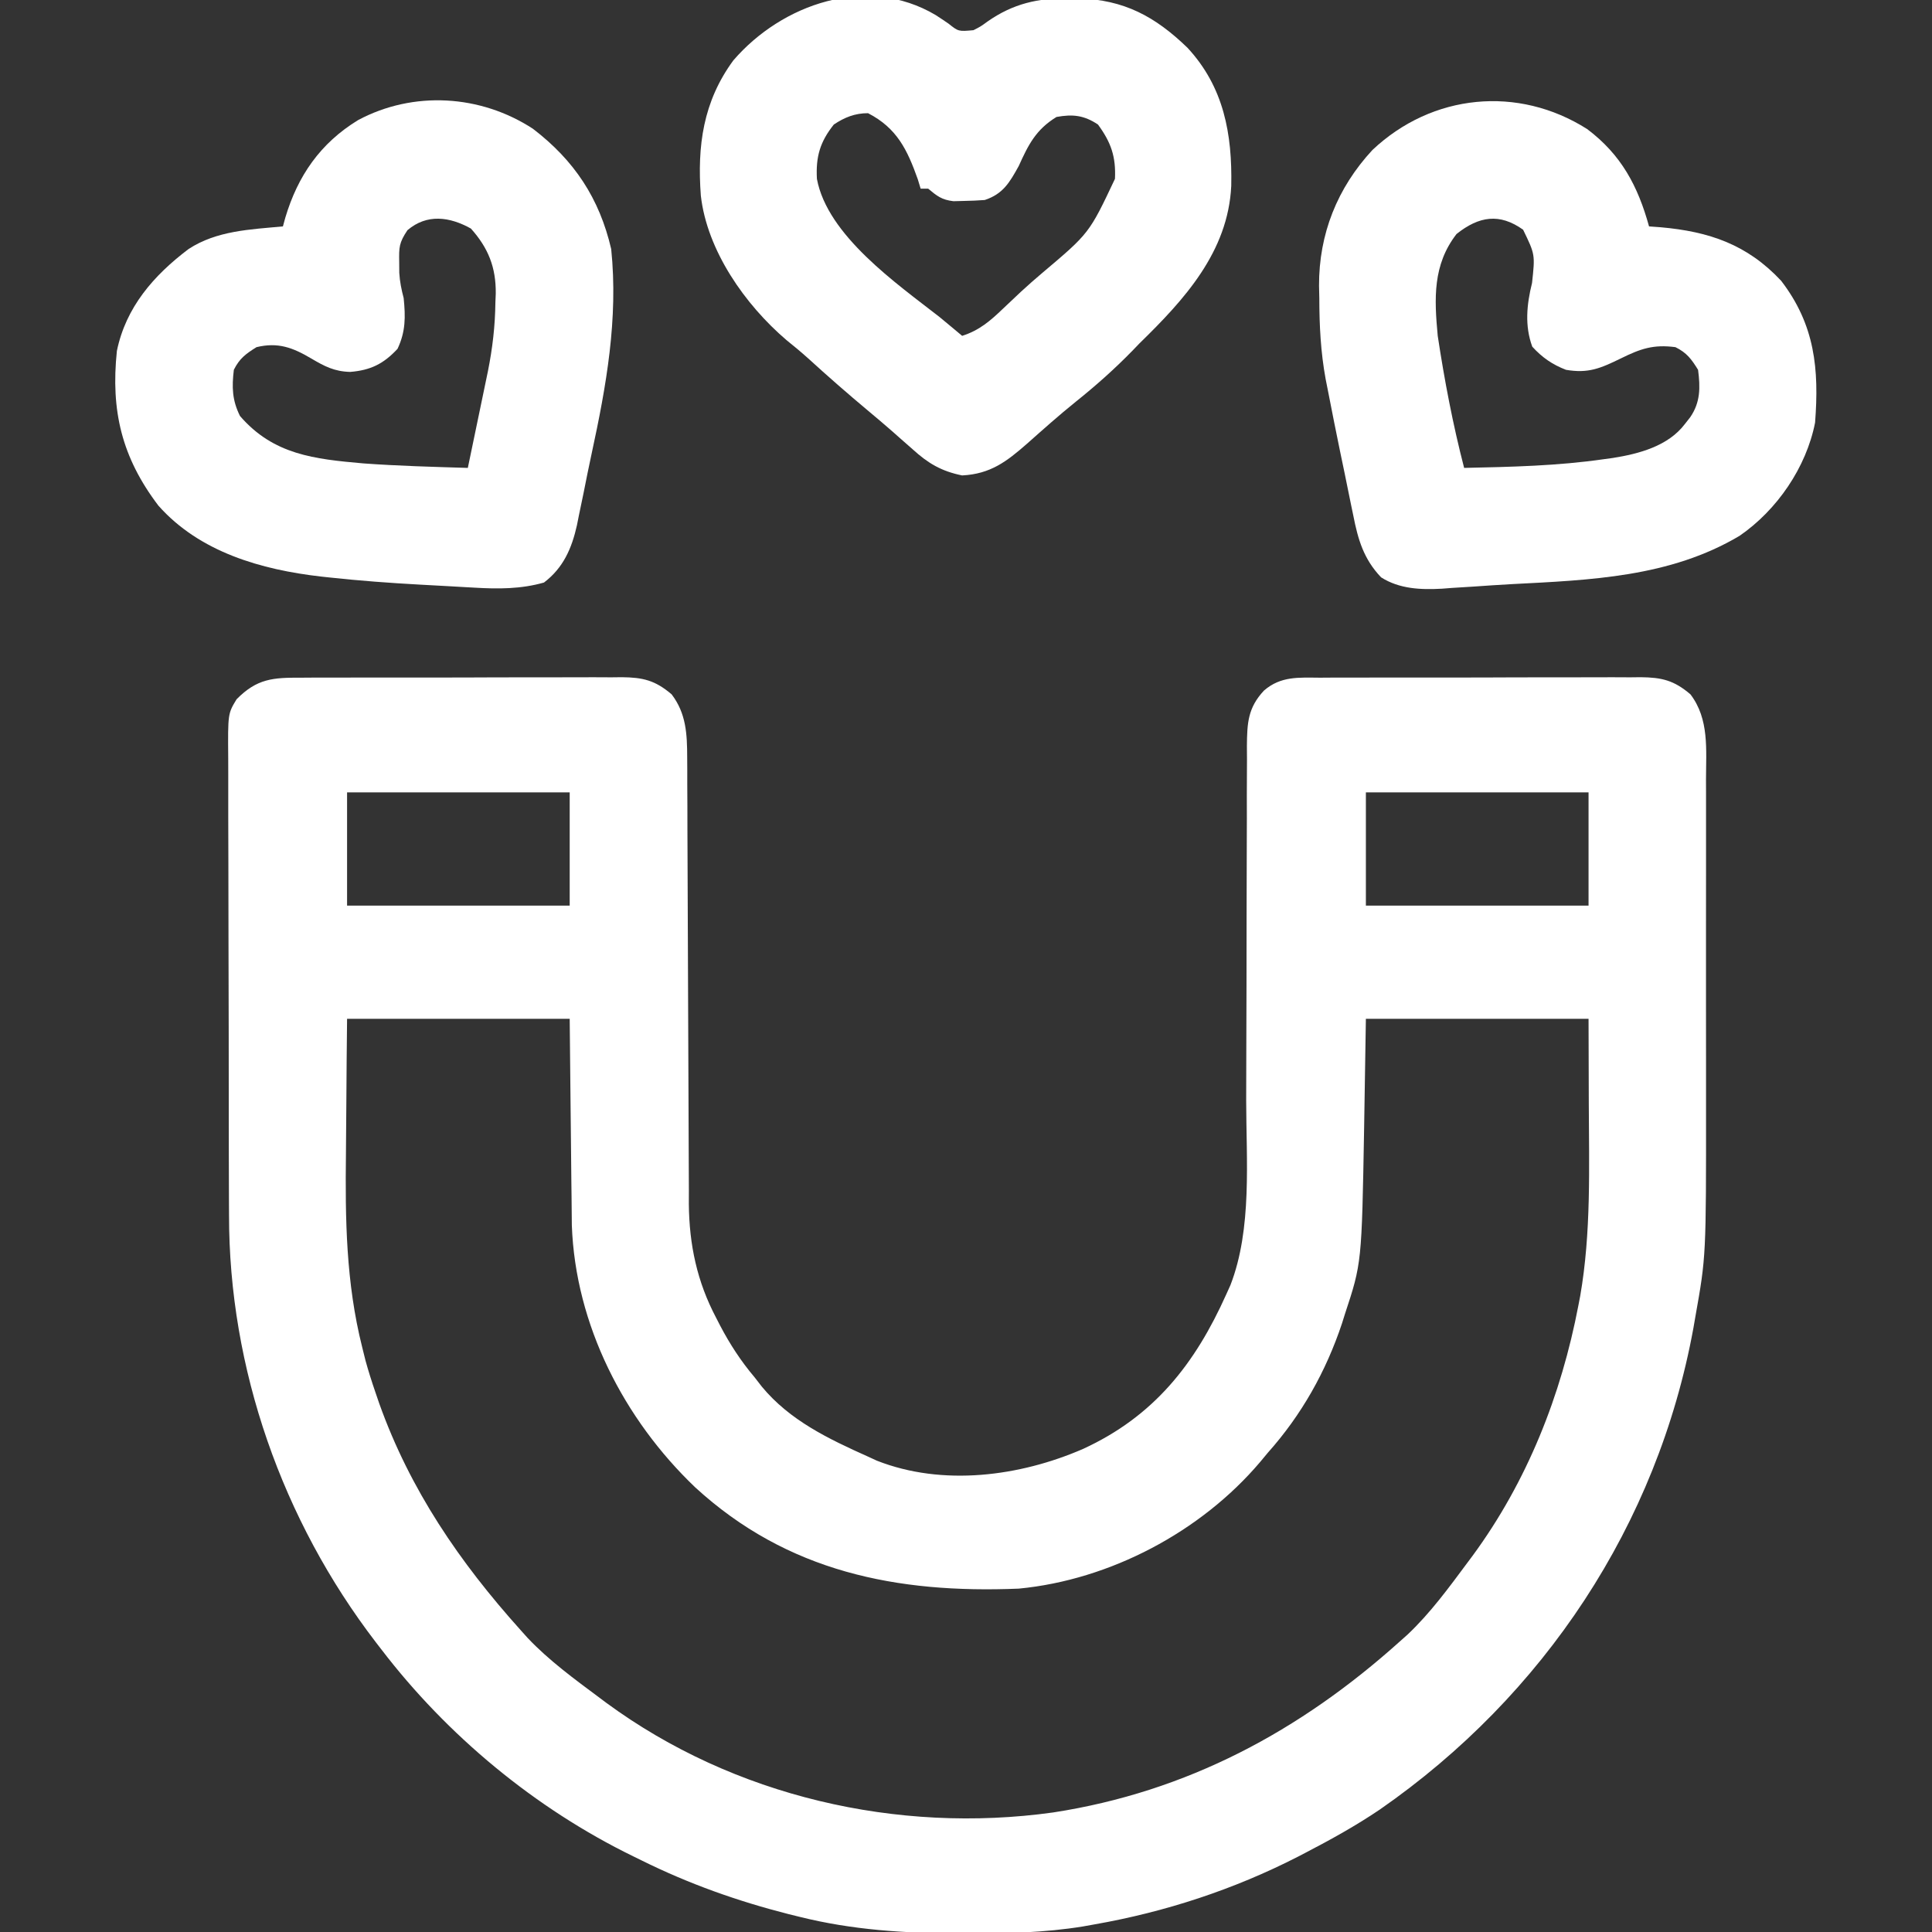 <svg width="48" height="48" viewBox="0 0 48 48" fill="none" xmlns="http://www.w3.org/2000/svg">
<rect x="0" y="0" width="48" height="48" fill="#333333" stroke="none"/>
<g clip-path="url(#clip0_1322_383)">
<path d="M7.483 16.837C7.621 16.836 7.621 16.836 7.763 16.835C8.068 16.833 8.373 16.834 8.678 16.834C8.891 16.834 9.103 16.833 9.315 16.833C9.76 16.832 10.206 16.832 10.65 16.833C11.221 16.834 11.791 16.832 12.361 16.829C12.799 16.828 13.238 16.828 13.676 16.828C13.887 16.828 14.097 16.828 14.307 16.827C14.601 16.825 14.895 16.826 15.189 16.828C15.275 16.827 15.362 16.826 15.451 16.825C15.972 16.831 16.274 16.9 16.686 17.25C17.048 17.724 17.072 18.237 17.073 18.818C17.074 18.923 17.075 19.028 17.075 19.136C17.075 19.25 17.075 19.363 17.075 19.48C17.076 19.666 17.077 19.851 17.078 20.037C17.078 20.235 17.079 20.434 17.079 20.633C17.08 21.048 17.082 21.464 17.084 21.879C17.09 23.06 17.095 24.241 17.098 25.422C17.1 26.075 17.103 26.728 17.106 27.381C17.108 27.726 17.11 28.07 17.11 28.415C17.11 28.801 17.113 29.186 17.115 29.572C17.115 29.684 17.115 29.797 17.114 29.913C17.124 30.927 17.318 31.843 17.793 32.742C17.826 32.806 17.858 32.87 17.892 32.935C18.136 33.399 18.409 33.819 18.748 34.219C18.807 34.295 18.866 34.371 18.927 34.45C19.622 35.291 20.585 35.749 21.561 36.187C21.635 36.221 21.709 36.255 21.785 36.29C23.424 36.934 25.335 36.681 26.904 36C28.672 35.189 29.692 33.885 30.467 32.156C30.501 32.081 30.535 32.006 30.57 31.928C31.113 30.526 30.962 28.816 30.961 27.345C30.961 26.95 30.962 26.556 30.964 26.162C30.968 25.041 30.971 23.921 30.971 22.8C30.972 22.179 30.973 21.557 30.976 20.935C30.978 20.543 30.979 20.152 30.977 19.76C30.977 19.459 30.979 19.159 30.981 18.859C30.98 18.697 30.98 18.697 30.979 18.532C30.985 17.969 31 17.587 31.404 17.156C31.822 16.794 32.27 16.834 32.795 16.837C32.934 16.836 32.934 16.836 33.075 16.835C33.38 16.833 33.686 16.834 33.991 16.834C34.203 16.834 34.416 16.833 34.628 16.833C35.073 16.832 35.518 16.832 35.963 16.833C36.533 16.834 37.103 16.832 37.673 16.829C38.112 16.828 38.55 16.828 38.989 16.828C39.199 16.828 39.409 16.828 39.619 16.827C39.913 16.825 40.207 16.826 40.501 16.828C40.631 16.826 40.631 16.826 40.764 16.825C41.284 16.831 41.587 16.9 41.998 17.25C42.469 17.867 42.386 18.625 42.385 19.365C42.385 19.528 42.385 19.528 42.386 19.694C42.386 20.054 42.386 20.413 42.386 20.772C42.386 21.023 42.386 21.274 42.386 21.526C42.386 22.053 42.386 22.58 42.385 23.107C42.385 23.712 42.385 24.316 42.385 24.921C42.386 25.443 42.386 25.966 42.386 26.488C42.386 26.799 42.386 27.109 42.386 27.419C42.388 31.212 42.388 31.212 42.121 32.713C42.105 32.806 42.089 32.9 42.072 32.996C41.177 37.886 38.357 42.126 34.285 44.955C33.692 45.356 33.07 45.701 32.435 46.031C32.373 46.064 32.31 46.096 32.245 46.13C30.654 46.945 28.946 47.504 27.186 47.812C27.094 47.829 27.002 47.846 26.907 47.862C25.956 48.017 25.018 48.037 24.057 48.035C23.974 48.035 23.891 48.035 23.806 48.035C22.465 48.03 21.18 47.95 19.873 47.625C19.779 47.602 19.686 47.579 19.589 47.555C18.314 47.23 17.114 46.803 15.935 46.219C15.869 46.187 15.803 46.154 15.735 46.121C13.299 44.933 11.112 43.122 9.467 40.969C9.425 40.915 9.383 40.861 9.341 40.806C7.014 37.773 5.686 34.003 5.69 30.18C5.689 30.044 5.688 29.908 5.688 29.772C5.686 29.407 5.686 29.042 5.685 28.677C5.685 28.449 5.685 28.22 5.684 27.992C5.683 27.194 5.682 26.396 5.682 25.598C5.682 24.855 5.68 24.113 5.677 23.37C5.675 22.73 5.674 22.091 5.674 21.451C5.674 21.07 5.673 20.689 5.671 20.308C5.67 19.95 5.67 19.592 5.671 19.235C5.671 19.104 5.671 18.973 5.67 18.842C5.661 17.731 5.661 17.731 5.878 17.373C6.388 16.856 6.784 16.834 7.483 16.837ZM8.623 19.687C8.623 20.616 8.623 21.544 8.623 22.5C10.448 22.5 12.274 22.5 14.154 22.5C14.154 21.572 14.154 20.644 14.154 19.687C12.329 19.687 10.504 19.687 8.623 19.687ZM33.935 19.687C33.935 20.616 33.935 21.544 33.935 22.5C35.761 22.5 37.586 22.5 39.467 22.5C39.467 21.572 39.467 20.644 39.467 19.687C37.641 19.687 35.816 19.687 33.935 19.687ZM8.623 25.312C8.612 26.345 8.612 26.345 8.605 27.378C8.602 27.801 8.6 28.224 8.595 28.647C8.575 30.288 8.595 31.865 8.998 33.469C9.025 33.579 9.053 33.689 9.081 33.803C9.154 34.068 9.236 34.327 9.326 34.588C9.357 34.679 9.389 34.771 9.421 34.866C10.189 37.018 11.421 38.815 12.935 40.5C12.992 40.563 13.048 40.627 13.107 40.692C13.642 41.258 14.281 41.723 14.904 42.187C14.958 42.227 15.011 42.267 15.067 42.309C18.23 44.632 22.297 45.569 26.165 45.03C29.493 44.517 32.3 43.009 34.779 40.781C34.843 40.725 34.906 40.668 34.971 40.61C35.538 40.075 36.003 39.436 36.467 38.812C36.507 38.759 36.547 38.705 36.588 38.65C37.942 36.807 38.788 34.666 39.215 32.431C39.23 32.354 39.245 32.277 39.26 32.197C39.534 30.623 39.479 29.001 39.473 27.41C39.47 26.372 39.47 26.372 39.467 25.312C37.641 25.312 35.816 25.312 33.935 25.312C33.912 26.674 33.912 26.674 33.891 28.035C33.832 31.382 33.832 31.382 33.414 32.648C33.39 32.724 33.366 32.8 33.342 32.878C32.943 34.075 32.338 35.152 31.498 36.094C31.435 36.17 31.372 36.247 31.306 36.325C29.837 38.057 27.579 39.252 25.311 39.469C22.281 39.594 19.56 39.053 17.271 36.952C15.502 35.262 14.296 32.916 14.207 30.442C14.204 30.203 14.201 29.964 14.2 29.725C14.198 29.597 14.197 29.468 14.195 29.34C14.191 29.007 14.188 28.674 14.185 28.34C14.182 27.998 14.178 27.656 14.174 27.314C14.166 26.647 14.16 25.98 14.154 25.312C12.329 25.312 10.504 25.312 8.623 25.312Z" fill="white"/>
<path d="M23.248 0.375C23.354 0.444 23.46 0.514 23.564 0.586C23.813 0.784 23.813 0.784 24.185 0.75C24.364 0.659 24.364 0.659 24.537 0.533C25.172 0.089 25.793 -0.051 26.558 -0.041C26.676 -0.04 26.676 -0.04 26.795 -0.039C27.926 -0.008 28.697 0.408 29.502 1.186C30.409 2.165 30.616 3.332 30.59 4.618C30.512 6.256 29.428 7.441 28.31 8.531C28.251 8.592 28.192 8.654 28.131 8.717C27.686 9.173 27.224 9.583 26.727 9.981C26.313 10.314 25.916 10.669 25.518 11.022C25.008 11.469 24.606 11.776 23.904 11.812C23.387 11.707 23.057 11.511 22.674 11.162C22.567 11.069 22.461 10.975 22.355 10.882C22.301 10.834 22.247 10.786 22.192 10.737C21.983 10.553 21.77 10.374 21.556 10.195C21.054 9.775 20.562 9.345 20.079 8.904C19.903 8.746 19.723 8.597 19.539 8.449C18.512 7.572 17.566 6.227 17.412 4.859C17.32 3.626 17.468 2.523 18.22 1.5C19.426 0.1 21.54 -0.642 23.248 0.375ZM20.716 3.094C20.373 3.525 20.266 3.893 20.296 4.445C20.558 5.851 22.276 7.044 23.341 7.875C23.457 7.97 23.573 8.066 23.687 8.162C23.759 8.222 23.83 8.282 23.904 8.344C24.328 8.21 24.603 7.972 24.918 7.67C25.017 7.576 25.117 7.482 25.217 7.388C25.265 7.343 25.314 7.297 25.363 7.25C25.535 7.09 25.712 6.937 25.89 6.785C27.063 5.795 27.063 5.795 27.701 4.443C27.727 3.89 27.603 3.538 27.279 3.094C26.931 2.862 26.651 2.833 26.248 2.906C25.738 3.22 25.551 3.591 25.31 4.125C25.082 4.536 24.922 4.817 24.466 4.969C24.297 4.982 24.127 4.989 23.957 4.992C23.868 4.994 23.779 4.997 23.688 4.999C23.396 4.964 23.282 4.872 23.06 4.687C22.998 4.687 22.936 4.687 22.873 4.687C22.849 4.61 22.826 4.533 22.802 4.453C22.541 3.72 22.285 3.183 21.566 2.812C21.241 2.812 20.982 2.916 20.716 3.094Z" fill="white"/>
<path d="M39.433 3.207C40.281 3.844 40.694 4.625 40.97 5.625C41.065 5.632 41.16 5.639 41.258 5.646C42.459 5.753 43.406 6.07 44.253 6.977C45.093 8.071 45.197 9.171 45.095 10.5C44.876 11.615 44.149 12.672 43.22 13.312C41.49 14.341 39.514 14.411 37.55 14.513C37.239 14.53 36.928 14.551 36.617 14.573C36.435 14.585 36.253 14.596 36.071 14.607C35.95 14.617 35.95 14.617 35.826 14.626C35.3 14.655 34.769 14.634 34.313 14.344C33.88 13.89 33.739 13.405 33.621 12.802C33.603 12.718 33.586 12.634 33.568 12.548C33.512 12.281 33.459 12.015 33.405 11.748C33.368 11.571 33.331 11.394 33.294 11.216C33.193 10.728 33.096 10.239 33.001 9.75C32.979 9.64 32.958 9.53 32.935 9.417C32.812 8.746 32.779 8.089 32.778 7.406C32.776 7.305 32.774 7.203 32.771 7.098C32.767 5.815 33.224 4.669 34.097 3.727C35.583 2.325 37.719 2.118 39.433 3.207ZM36.188 5.813C35.594 6.579 35.633 7.417 35.72 8.344C35.886 9.442 36.097 10.55 36.376 11.625C37.538 11.6 38.699 11.575 39.85 11.408C39.923 11.398 39.996 11.388 40.071 11.378C40.722 11.275 41.446 11.082 41.86 10.535C41.925 10.452 41.925 10.452 41.992 10.367C42.248 9.996 42.245 9.627 42.188 9.188C42.02 8.918 41.909 8.766 41.626 8.625C41.079 8.553 40.762 8.662 40.267 8.906C39.765 9.151 39.46 9.283 38.907 9.188C38.569 9.058 38.315 8.883 38.069 8.613C37.877 8.093 37.931 7.561 38.063 7.031C38.14 6.323 38.14 6.323 37.841 5.707C37.258 5.291 36.748 5.368 36.188 5.813Z" fill="white"/>
<path d="M13.24 3.199C14.268 3.985 14.892 4.927 15.185 6.187C15.363 7.922 15.063 9.59 14.698 11.275C14.628 11.6 14.562 11.925 14.498 12.251C14.46 12.435 14.421 12.619 14.383 12.803C14.358 12.925 14.358 12.925 14.334 13.049C14.206 13.621 13.998 14.106 13.515 14.473C12.944 14.636 12.374 14.635 11.788 14.6C11.716 14.596 11.644 14.592 11.57 14.588C11.418 14.58 11.266 14.571 11.114 14.562C10.889 14.549 10.662 14.537 10.436 14.525C9.684 14.484 8.934 14.428 8.185 14.347C8.117 14.339 8.05 14.332 7.981 14.325C6.496 14.155 4.961 13.72 3.935 12.562C3.024 11.363 2.749 10.201 2.904 8.719C3.127 7.633 3.818 6.842 4.685 6.187C5.385 5.729 6.218 5.701 7.029 5.625C7.049 5.554 7.068 5.482 7.088 5.409C7.399 4.366 7.96 3.556 8.898 2.983C10.272 2.25 11.938 2.35 13.24 3.199ZM10.123 5.719C9.913 6.034 9.912 6.142 9.918 6.51C9.919 6.643 9.919 6.643 9.92 6.779C9.934 7.004 9.973 7.19 10.029 7.406C10.076 7.873 10.079 8.237 9.877 8.666C9.53 9.04 9.205 9.2 8.699 9.24C8.31 9.23 8.065 9.103 7.732 8.906C7.271 8.634 6.906 8.497 6.373 8.625C6.104 8.793 5.952 8.905 5.81 9.187C5.758 9.618 5.767 9.944 5.963 10.336C6.794 11.298 7.811 11.406 9.027 11.513C9.891 11.576 10.757 11.599 11.623 11.625C11.701 11.248 11.78 10.871 11.858 10.494C11.885 10.366 11.911 10.238 11.938 10.11C11.976 9.925 12.015 9.741 12.053 9.556C12.076 9.445 12.099 9.334 12.123 9.22C12.238 8.643 12.301 8.098 12.308 7.512C12.311 7.44 12.314 7.368 12.317 7.295C12.324 6.645 12.133 6.162 11.699 5.678C11.169 5.383 10.608 5.307 10.123 5.719Z" fill="white"/>
</g>
<defs>
<clipPath id="clip0_1322_383">
<rect width="48" height="48" fill="white"/>
</clipPath>
</defs>
</svg>
